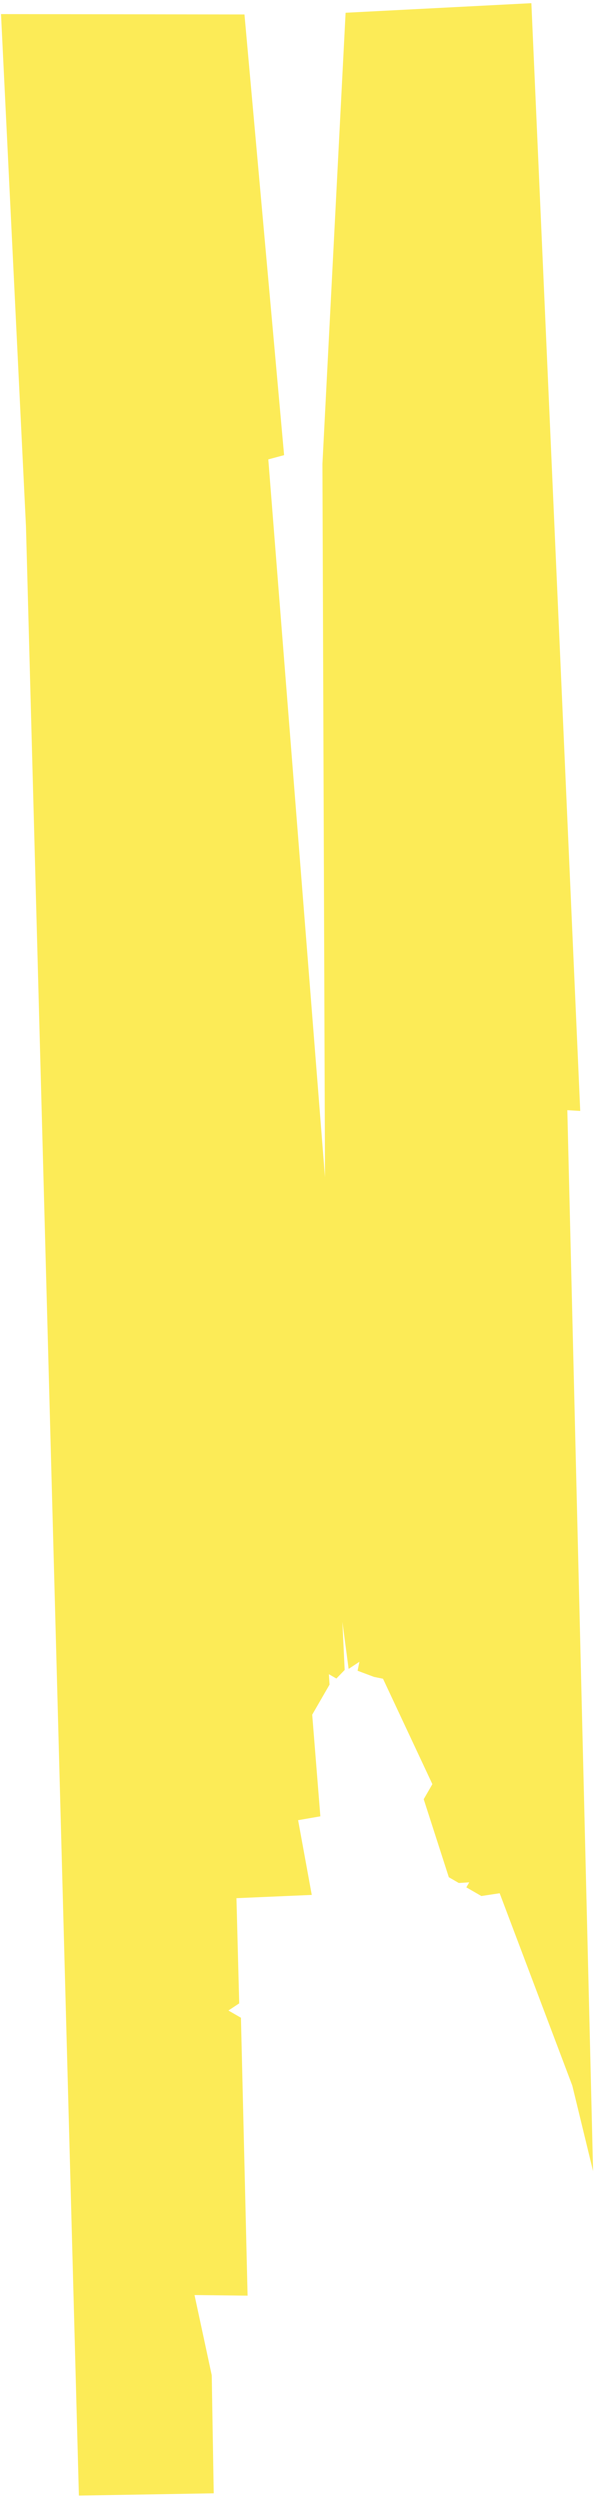 <svg width="117" height="491" viewBox="0 0 117 491" fill="none" xmlns="http://www.w3.org/2000/svg">
<path d="M48.072 2.839L0.198 2.767L5.108 103.403L15.514 490.112L42.026 489.666L41.636 466.468L38.251 450.729L48.686 450.846L47.378 396.268L44.916 394.847L47.038 393.446L46.495 372.785L61.305 372.146L58.62 357.468L62.995 356.712L61.392 336.751L64.802 330.844L64.67 328.799L66.147 329.651L67.776 327.966L67.325 318.516L68.553 327.758L70.674 326.358L70.314 328.119L73.552 329.332L75.313 329.692L85.021 350.394L83.316 353.348L88.254 368.67L90.223 369.807L92.268 369.675L91.7 370.659L94.654 372.365L98.252 371.817L112.538 409.602L116.623 426.401L111.558 218.029L114.095 218.181L104.488 0.623L67.957 2.505L63.402 91.112L63.906 231.213L52.759 90.219L55.865 89.387L48.072 2.839Z" fill="#FCEB57"/>
</svg>

